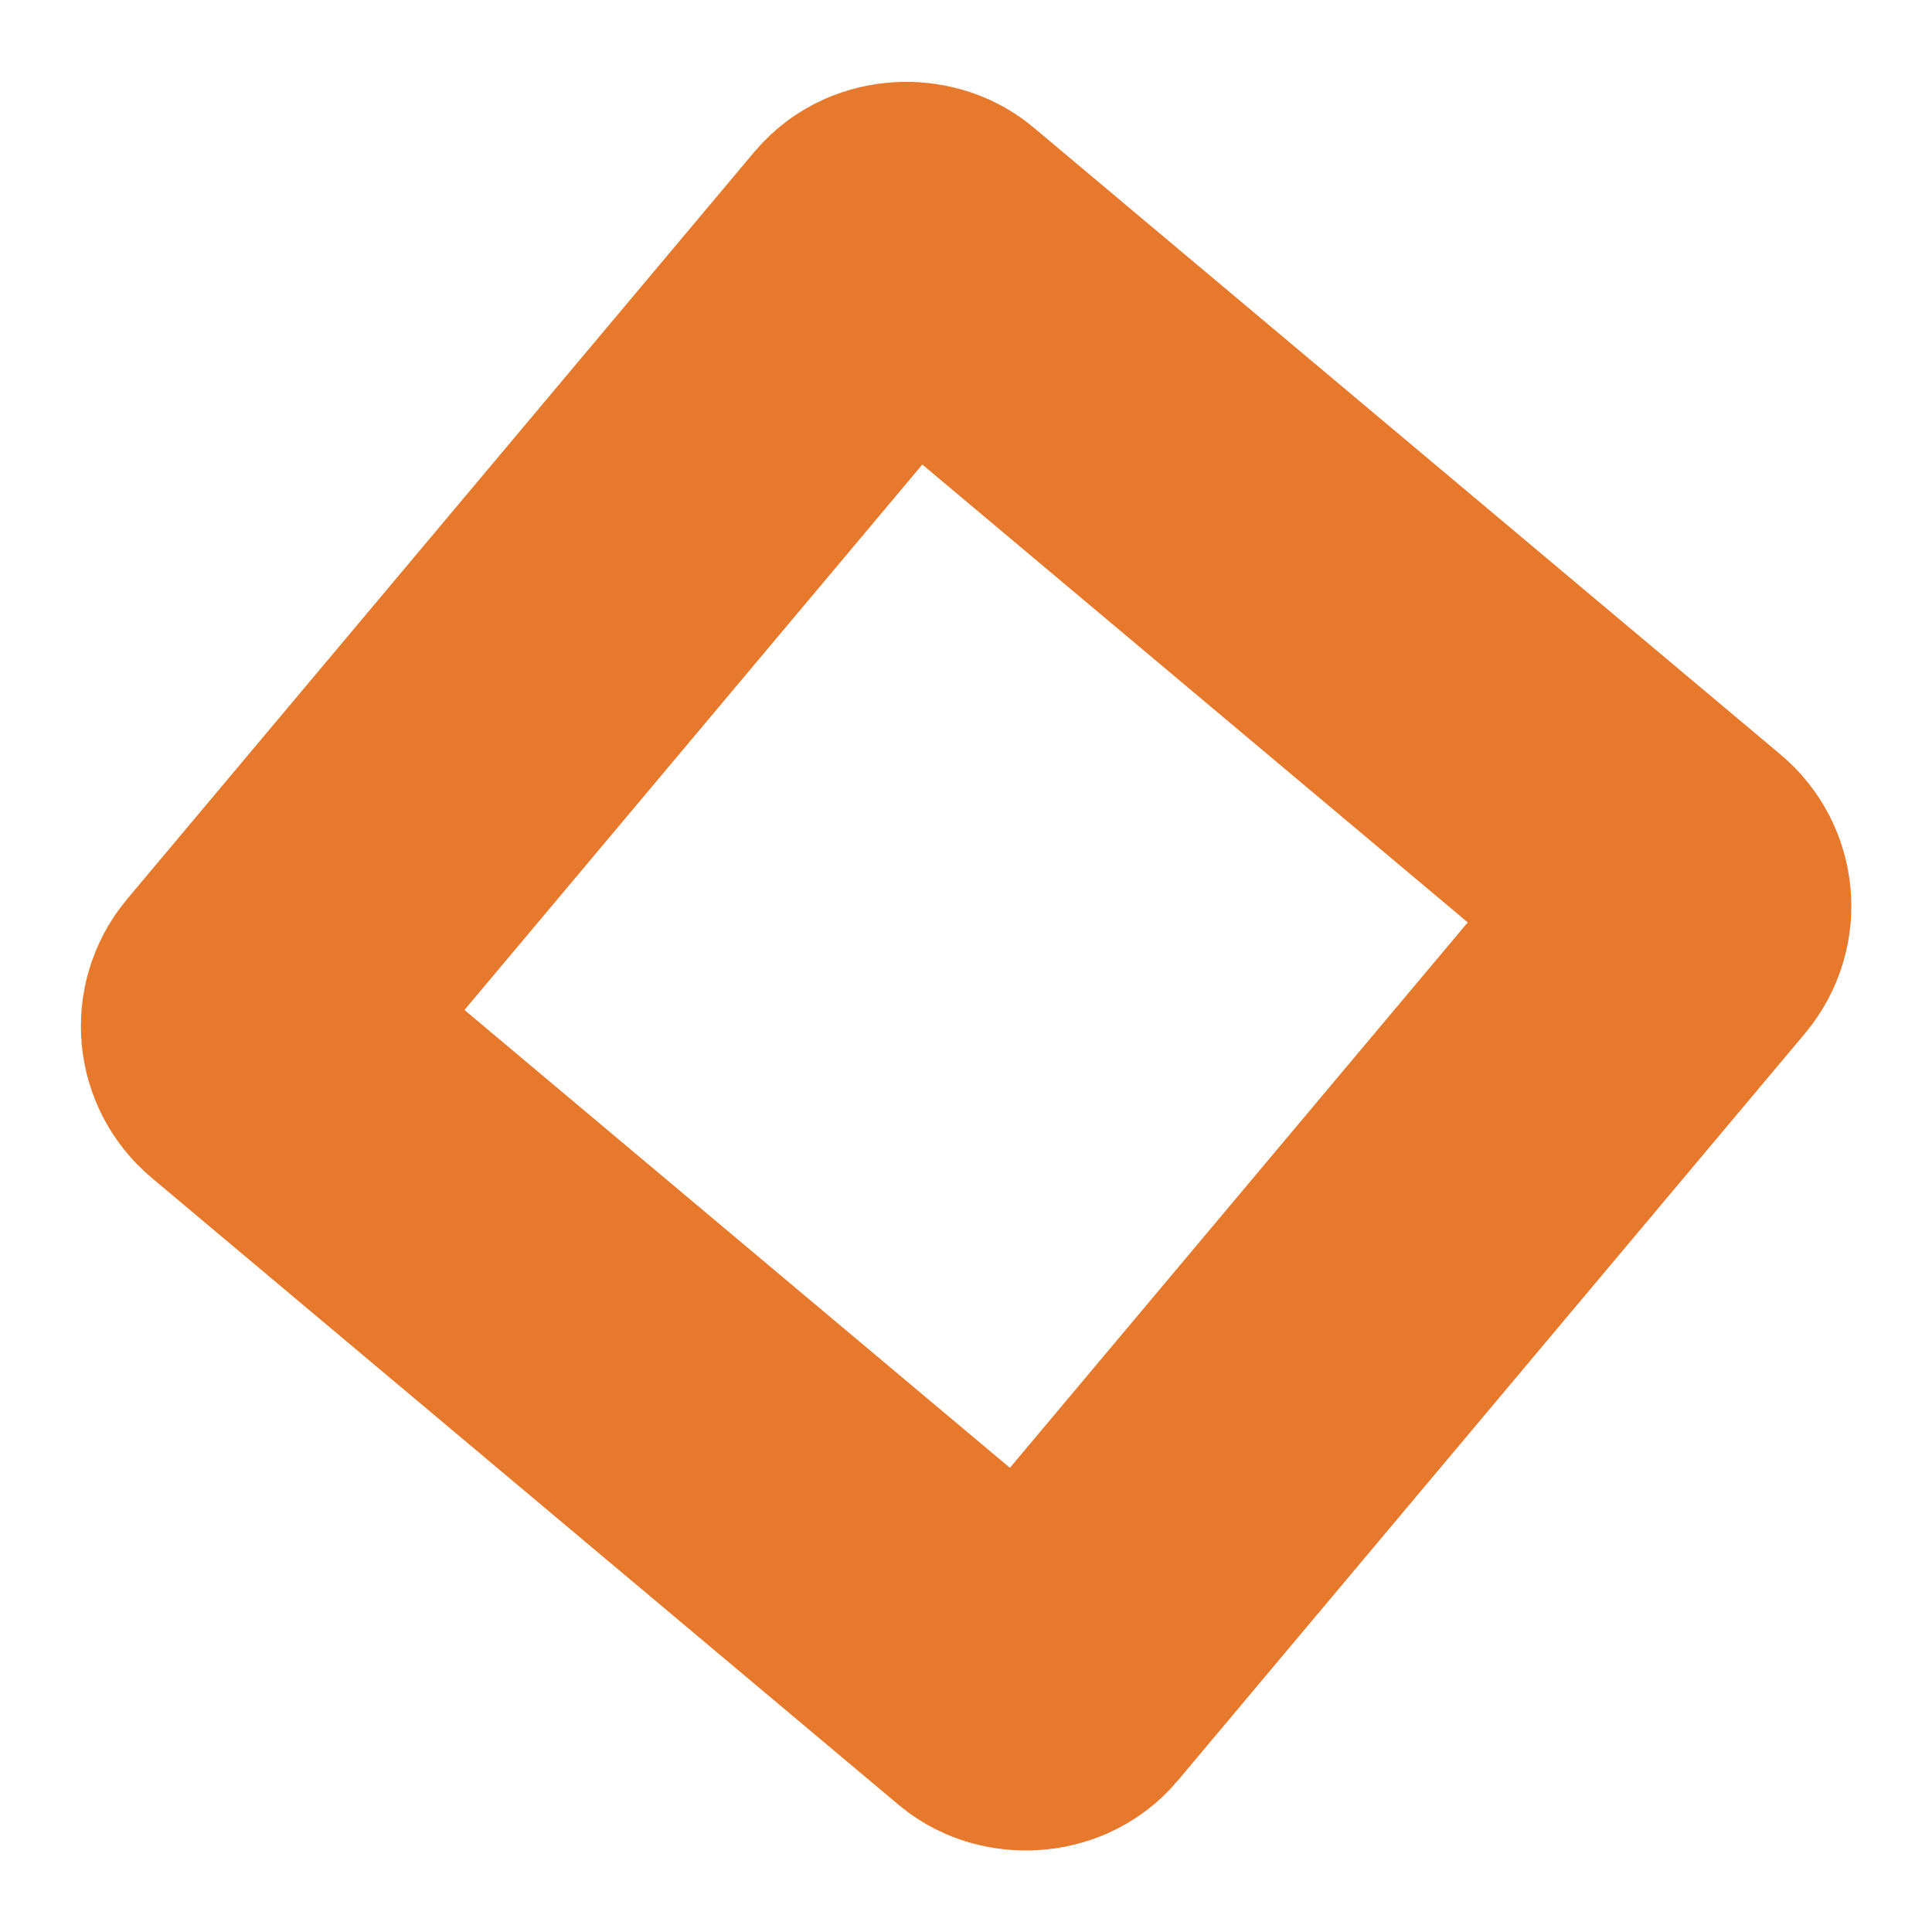 <svg xmlns="http://www.w3.org/2000/svg" width="293.037" height="293.037" viewBox="0 0 293.037 293.037">
  <g id="Rectangle_51" data-name="Rectangle 51" transform="matrix(0.643, -0.766, 0.766, 0.643, 0, 159.337)" fill="none" stroke="#e7792c" stroke-width="50">
    <rect width="208" height="208" rx="20" stroke="none"/>
    <rect x="25" y="25" width="158" height="158" rx="5" fill="none"/>
  </g>
</svg>
